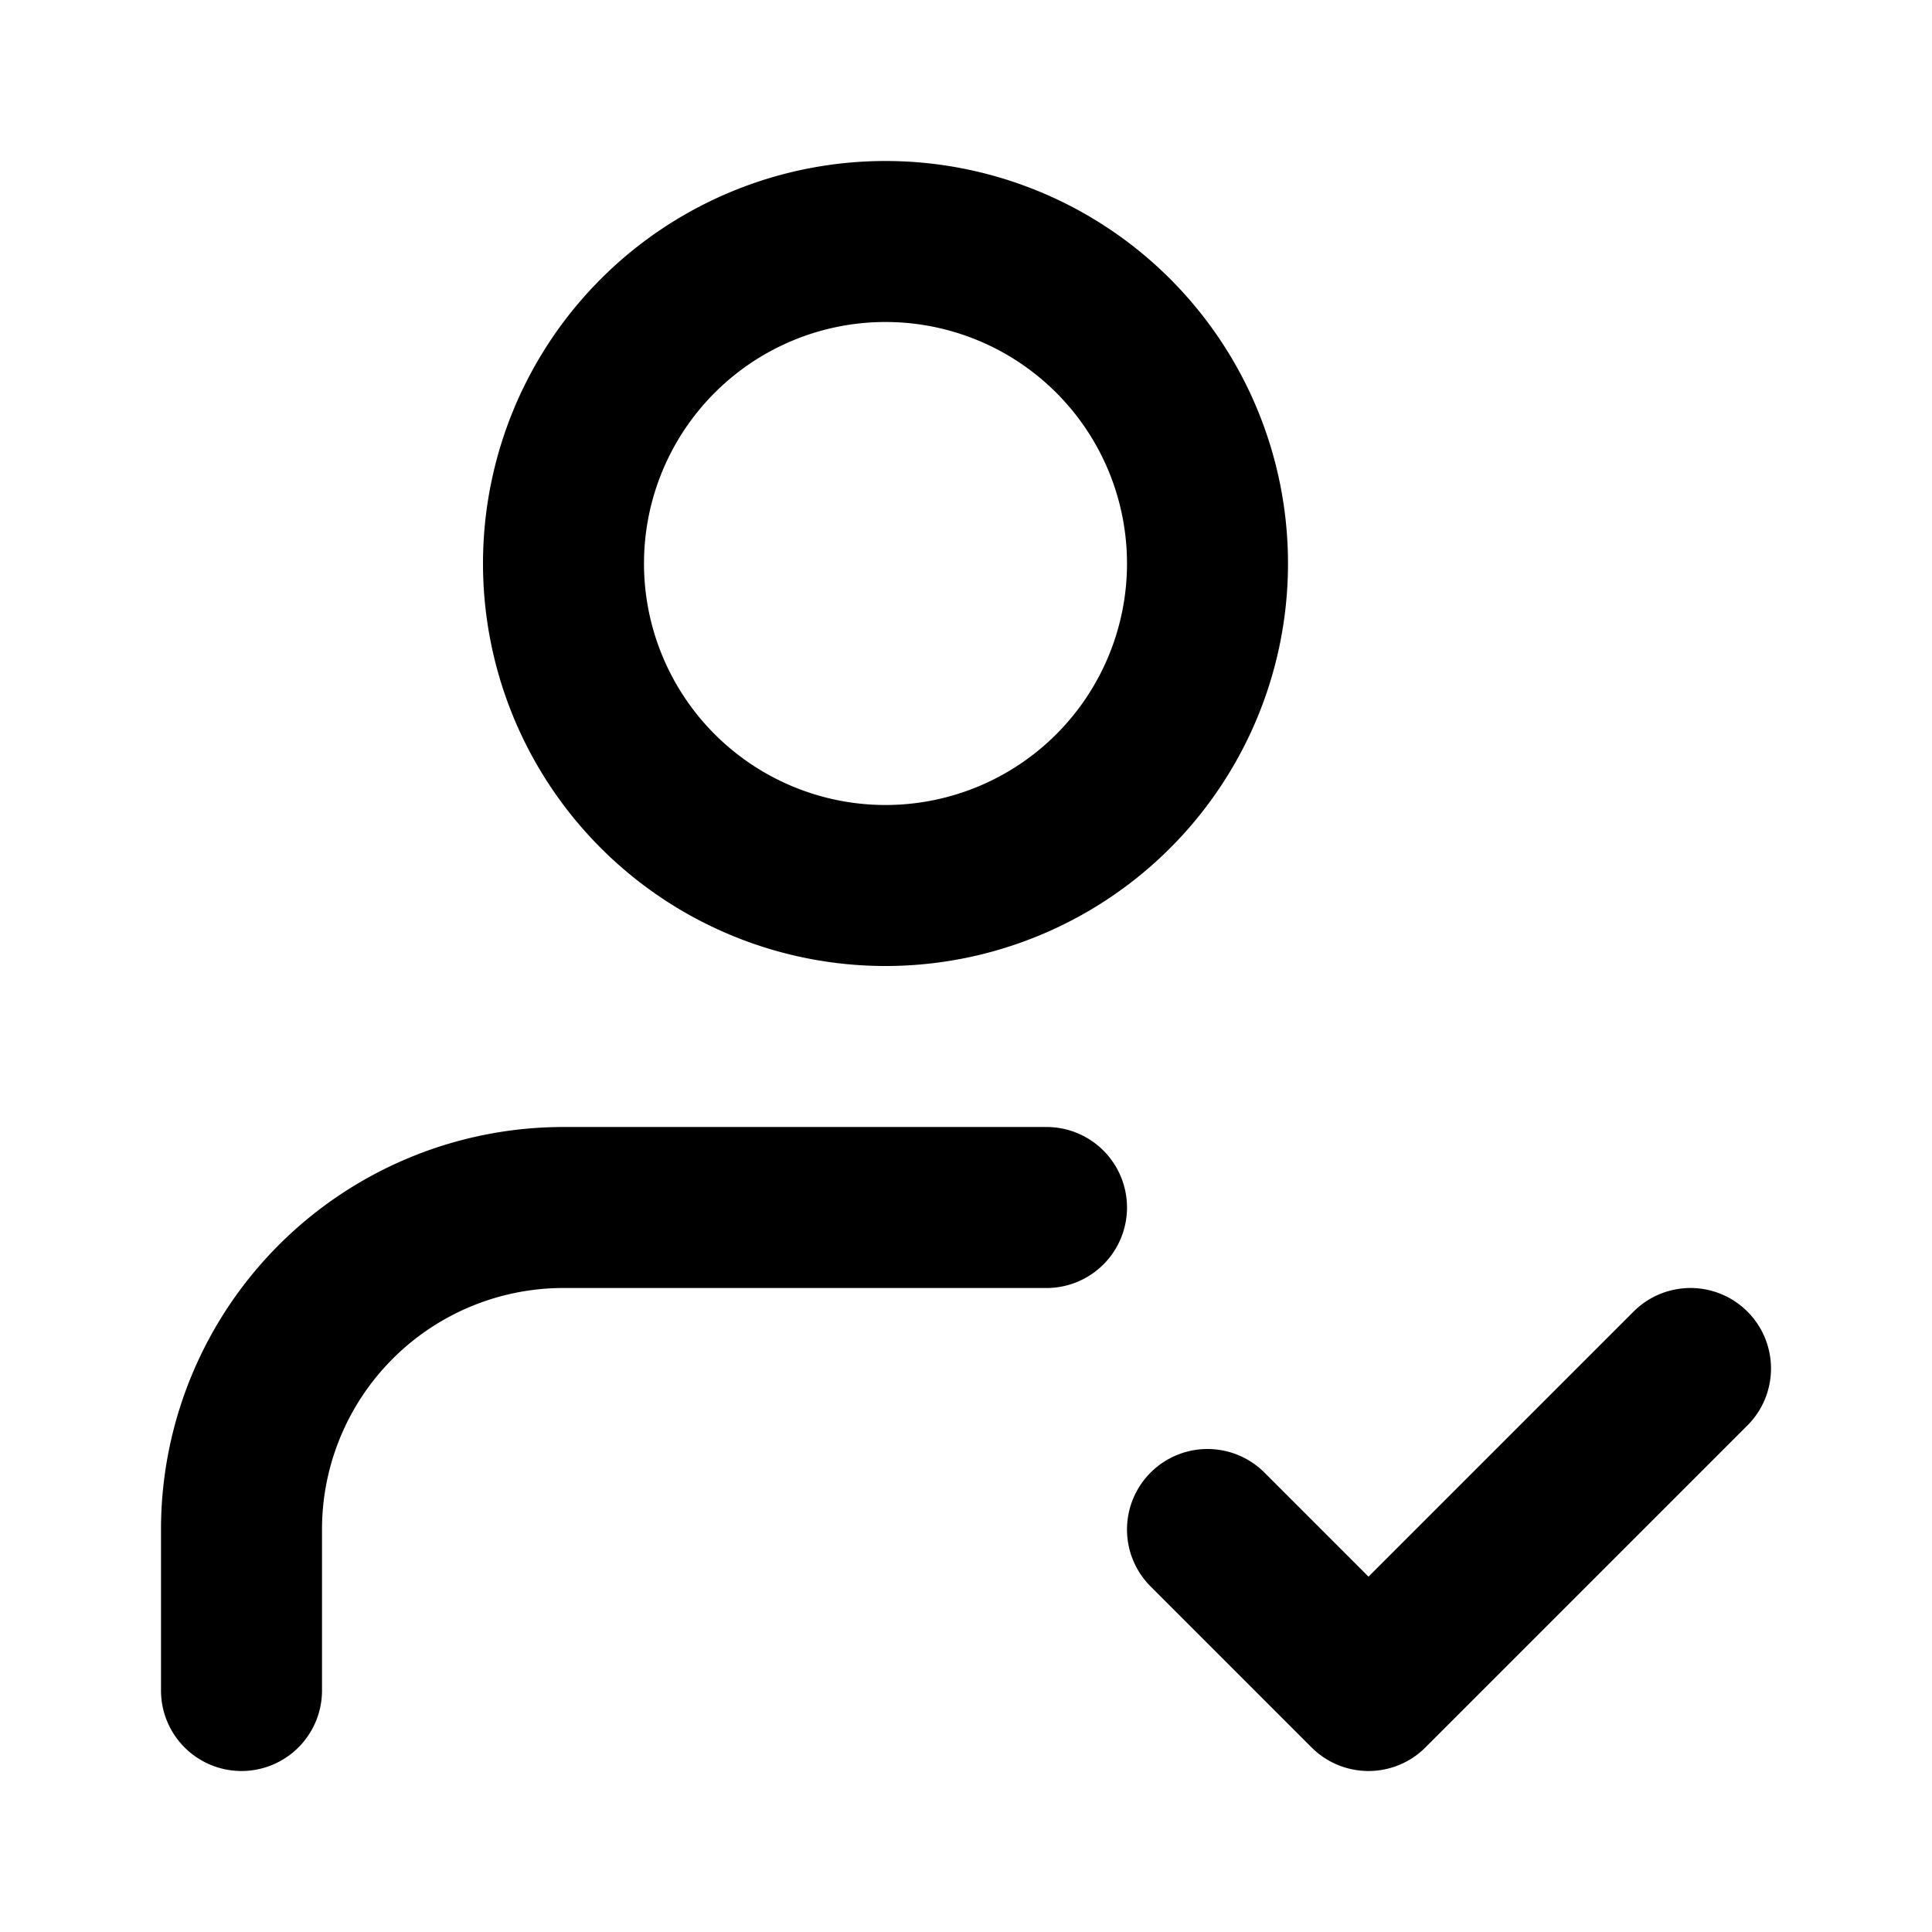 <svg xmlns="http://www.w3.org/2000/svg" width="24" height="24" fill="none" viewBox="0 0 24 24">
  <path stroke="#000" stroke-linecap="round" stroke-linejoin="round" stroke-width="2" d="m15 19 2 2 4-4m-8-2H7a4 4 0 0 0-4 4v2M15 7a4 4 0 1 1-8 0 4 4 0 0 1 8 0Z"/>
</svg>
